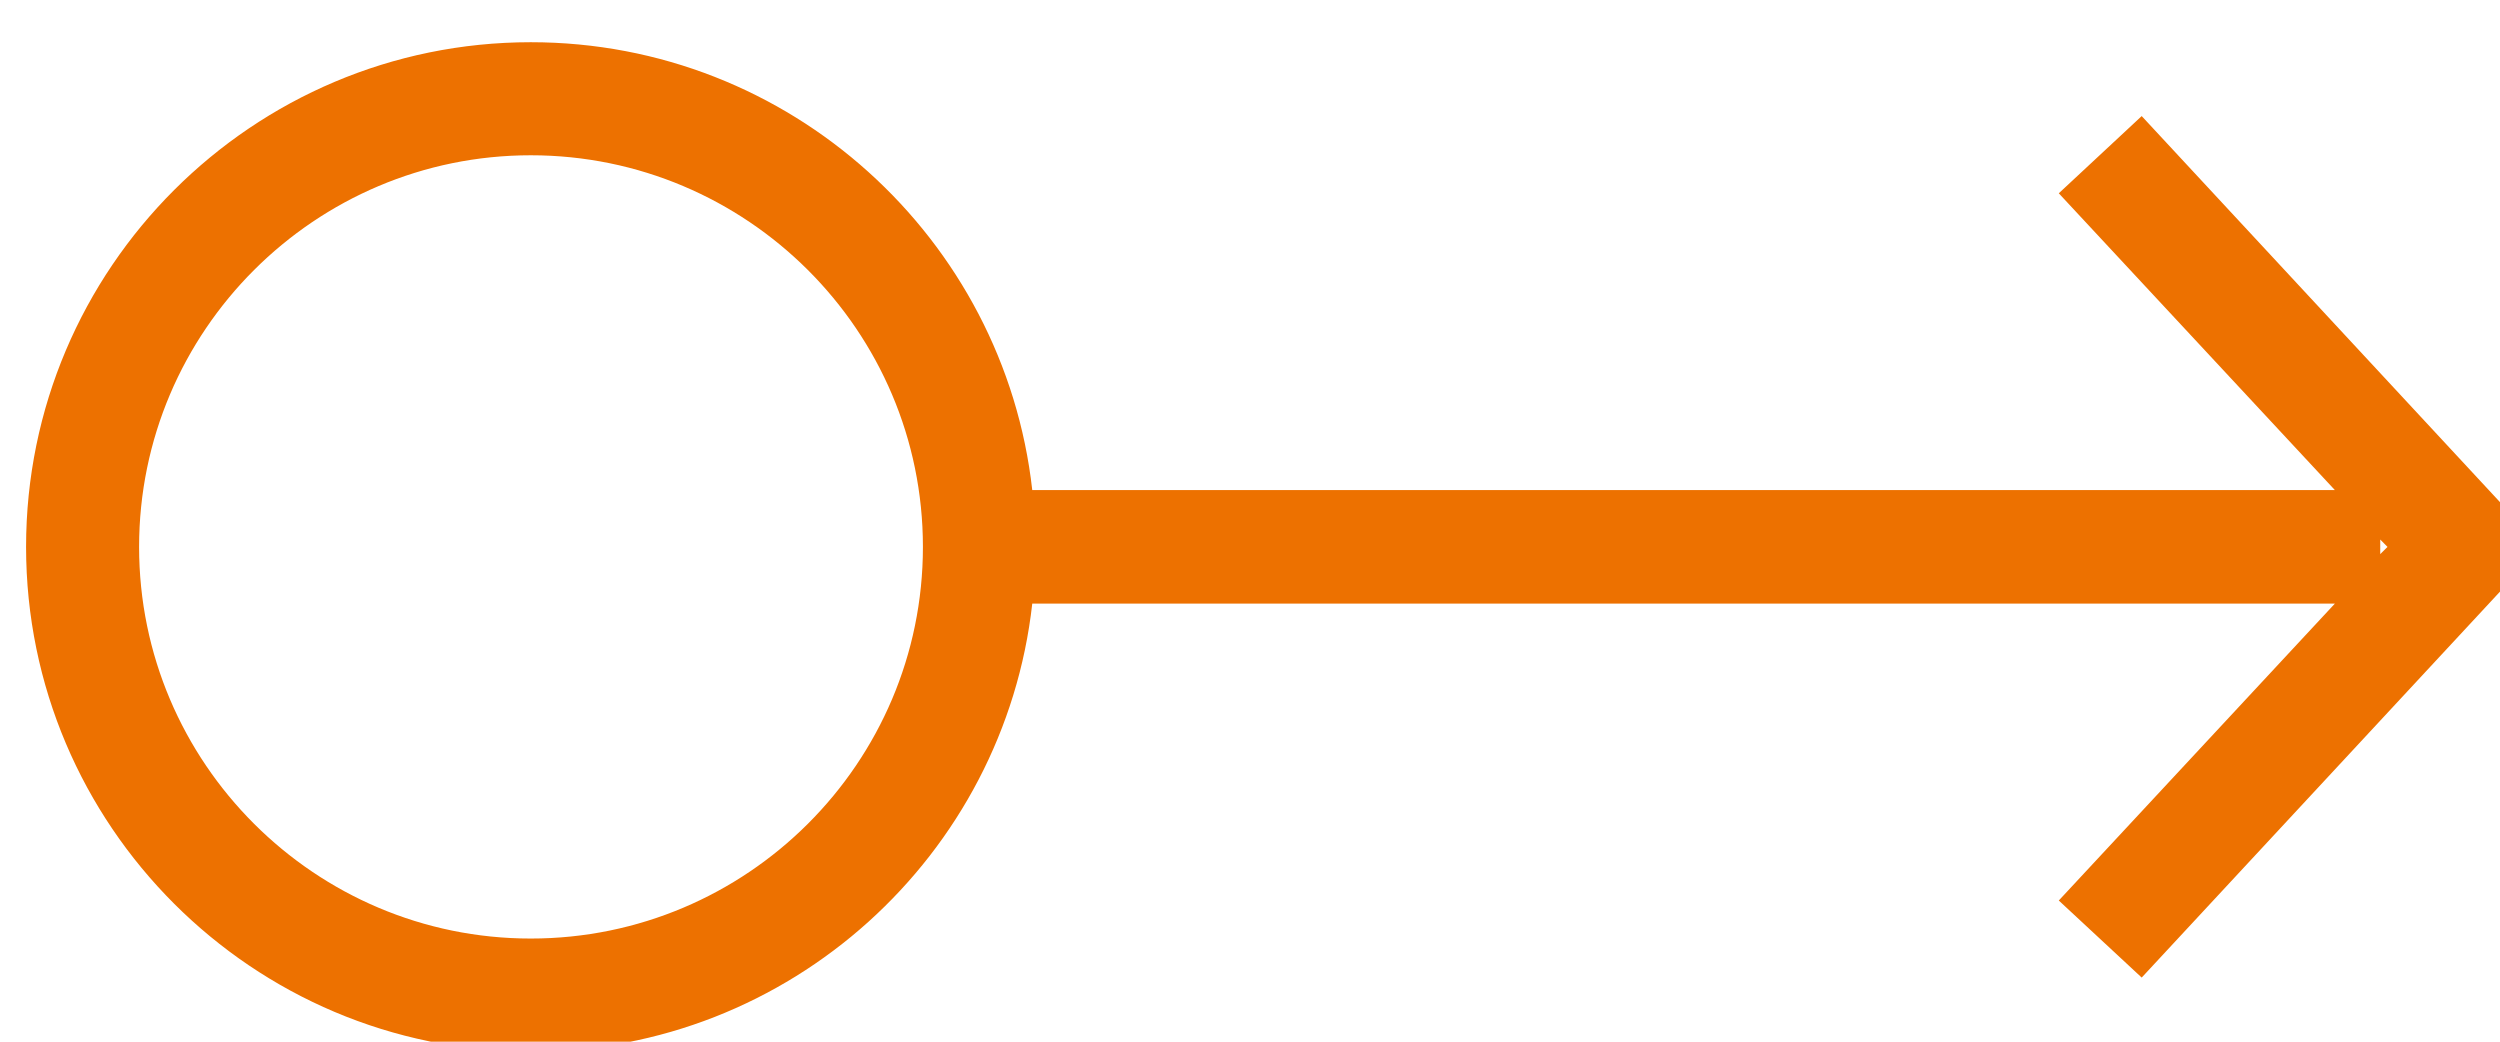 <?xml version="1.0" encoding="UTF-8"?>
<svg xmlns="http://www.w3.org/2000/svg" xmlns:xlink="http://www.w3.org/1999/xlink" width="76.8" height="32" viewBox="0 0 76.8 32">
<path fill-rule="nonzero" fill="rgb(92.941%, 44.314%, 0%)" fill-opacity="1" d="M 73.121 17.023 L 73.121 16.574 L 73.344 16.801 Z M 16.305 28.832 C 9.68 28.832 4.273 23.441 4.273 16.801 C 4.273 10.16 9.68 4.77 16.305 4.77 C 22.945 4.77 28.352 10.16 28.352 16.801 C 28.352 23.441 22.945 28.832 16.305 28.832 M 76.977 15.617 L 65.793 3.566 L 63.246 5.938 L 71.727 15.055 L 31.711 15.055 C 30.848 7.328 24.273 1.297 16.305 1.297 C 7.762 1.297 0.801 8.238 0.801 16.801 C 0.801 25.359 7.762 32.305 16.305 32.305 C 24.273 32.305 30.848 26.273 31.711 18.543 L 71.727 18.543 L 63.246 27.664 L 65.793 30.031 L 76.977 17.984 C 77.602 17.316 77.602 16.281 76.977 15.617 "/>
</svg>
